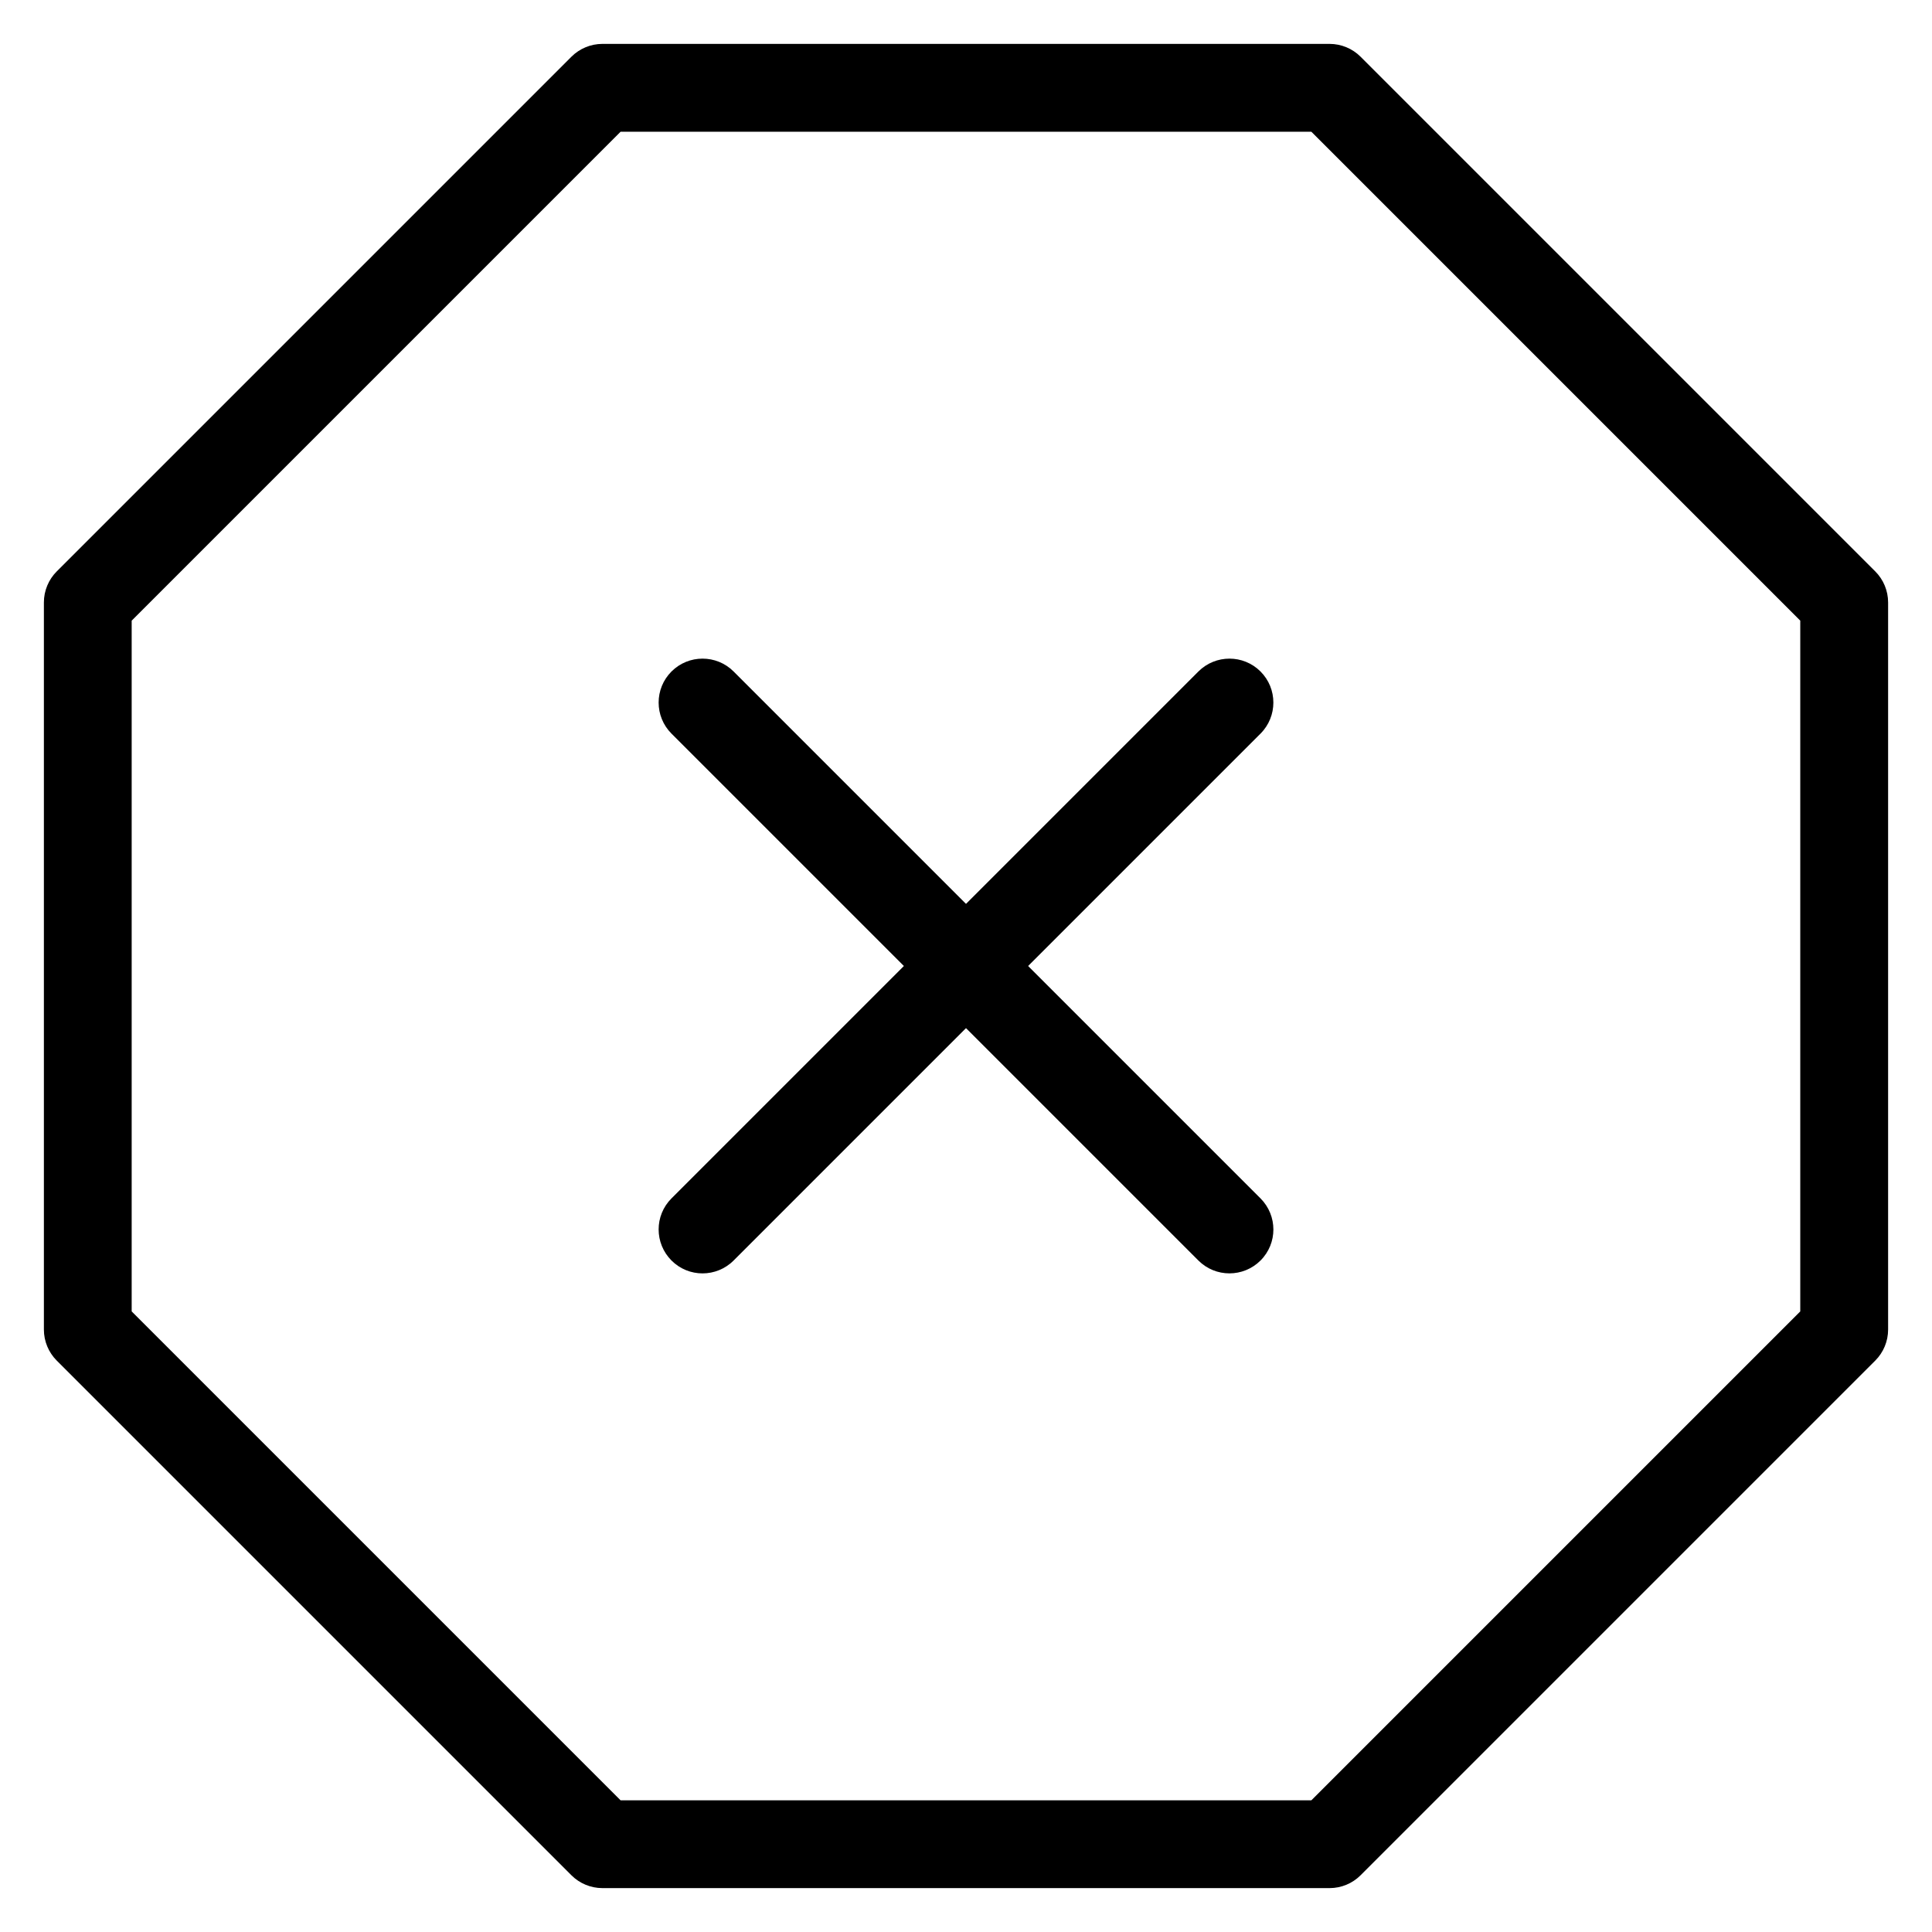 <!-- Generated by IcoMoon.io -->
<svg version="1.1" xmlns="http://www.w3.org/2000/svg" width="32" height="32" viewBox="0 0 32 32">
<title>x-octagon</title>
<path d="M9.464 0.94c0.136-0.136 0.321-0.213 0.514-0.213h12.044c0.193 0 0.378 0.077 0.514 0.213l8.524 8.524c0.136 0.136 0.213 0.321 0.213 0.514v12.044c0 0.193-0.077 0.378-0.213 0.514l-8.524 8.524c-0.136 0.136-0.321 0.213-0.514 0.213h-12.044c-0.193 0-0.378-0.077-0.514-0.213l-8.524-8.524c-0.136-0.136-0.213-0.321-0.213-0.514v-12.044c0-0.193 0.077-0.378 0.213-0.514l8.524-8.524zM10.279 2.182l-8.098 8.098v11.441l8.098 8.098h11.441l8.098-8.098v-11.441l-8.098-8.098h-11.441z"></path>
<path d="M19.849 11.122l-8.727 8.727c-0.284 0.284-0.284 0.744 0 1.029s0.745 0.284 1.029 0l8.727-8.727c0.284-0.284 0.284-0.745 0-1.029s-0.744-0.284-1.029 0z"></path>
<path d="M11.122 12.151l8.727 8.727c0.284 0.284 0.744 0.284 1.029 0s0.284-0.744 0-1.029l-8.727-8.727c-0.284-0.284-0.745-0.284-1.029 0s-0.284 0.745 0 1.029z"></path>
</svg>
